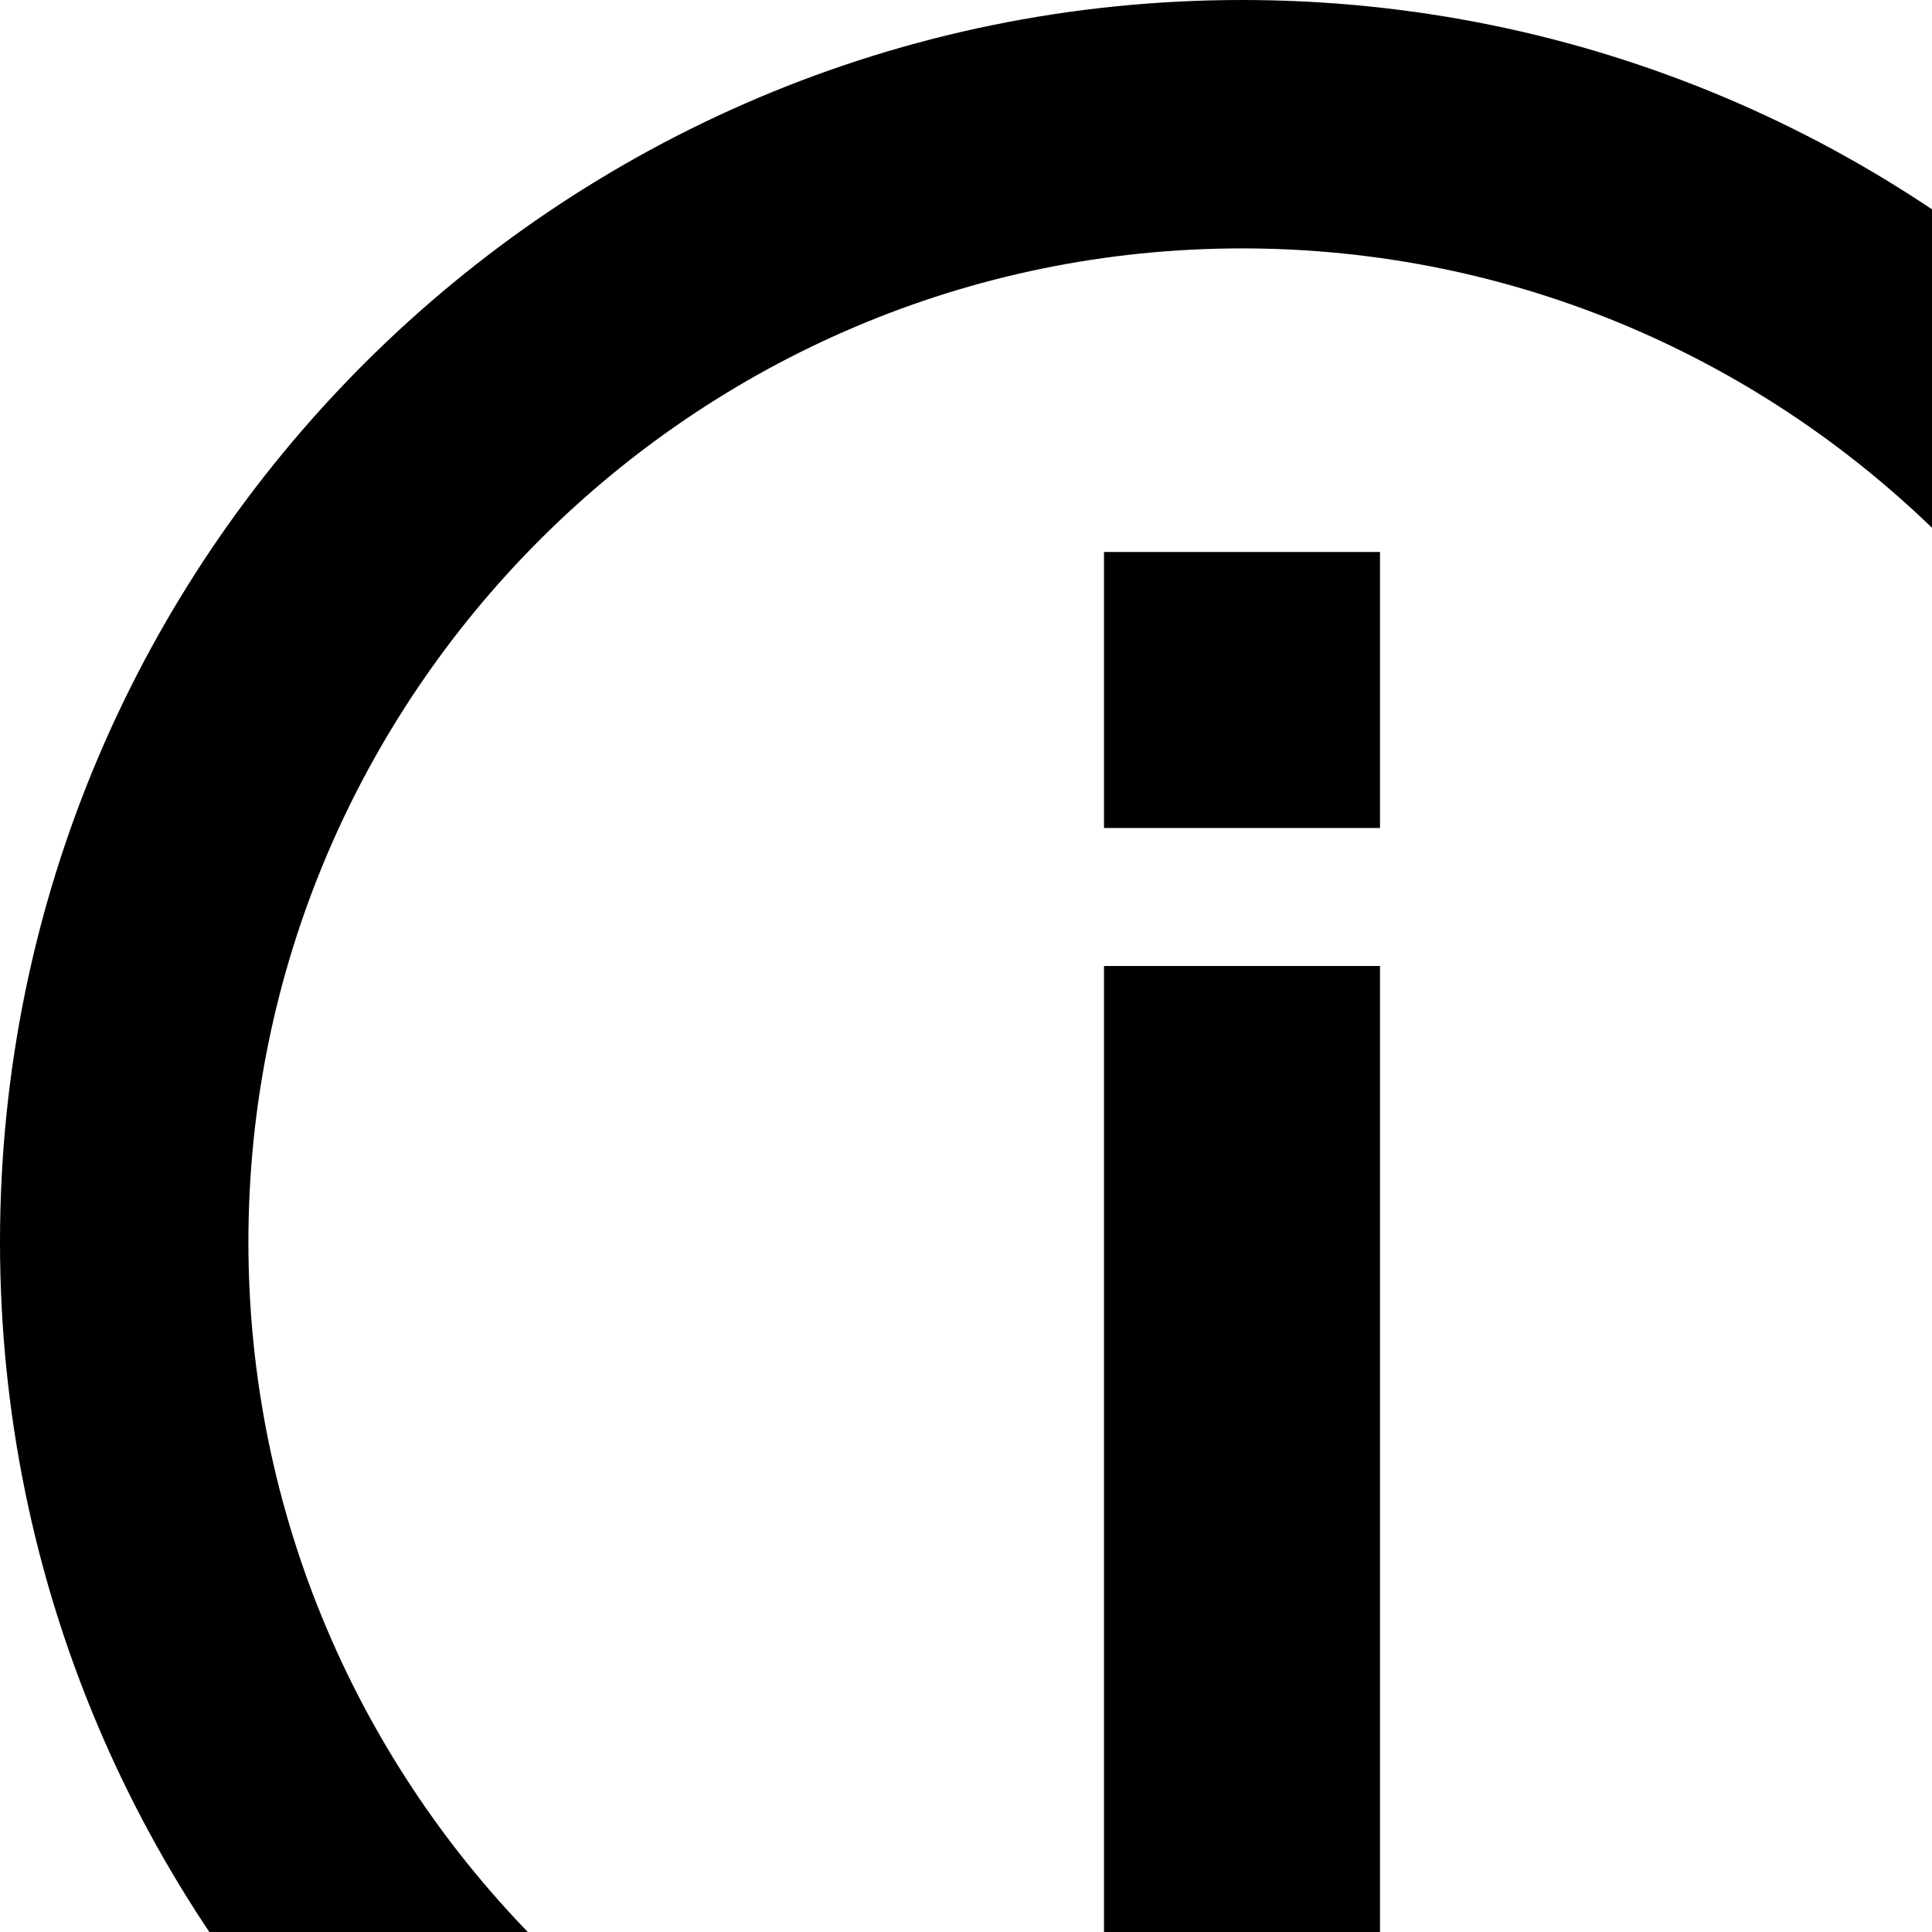 <svg viewBox="0 0 14 14" xmlns="http://www.w3.org/2000/svg"><path d="m9 0c4.968 0 9 4.032 9 9s-4.032 9-9 9-9-4.032-9-9 4.032-9 9-9zm0 16.2c3.969 0 7.2-3.231 7.2-7.2s-3.231-7.2-7.2-7.2-7.2 3.231-7.2 7.2 3.231 7.2 7.2 7.2zm-1-10.2v-2h2v2zm0 1h2v7h-2z"/></svg>